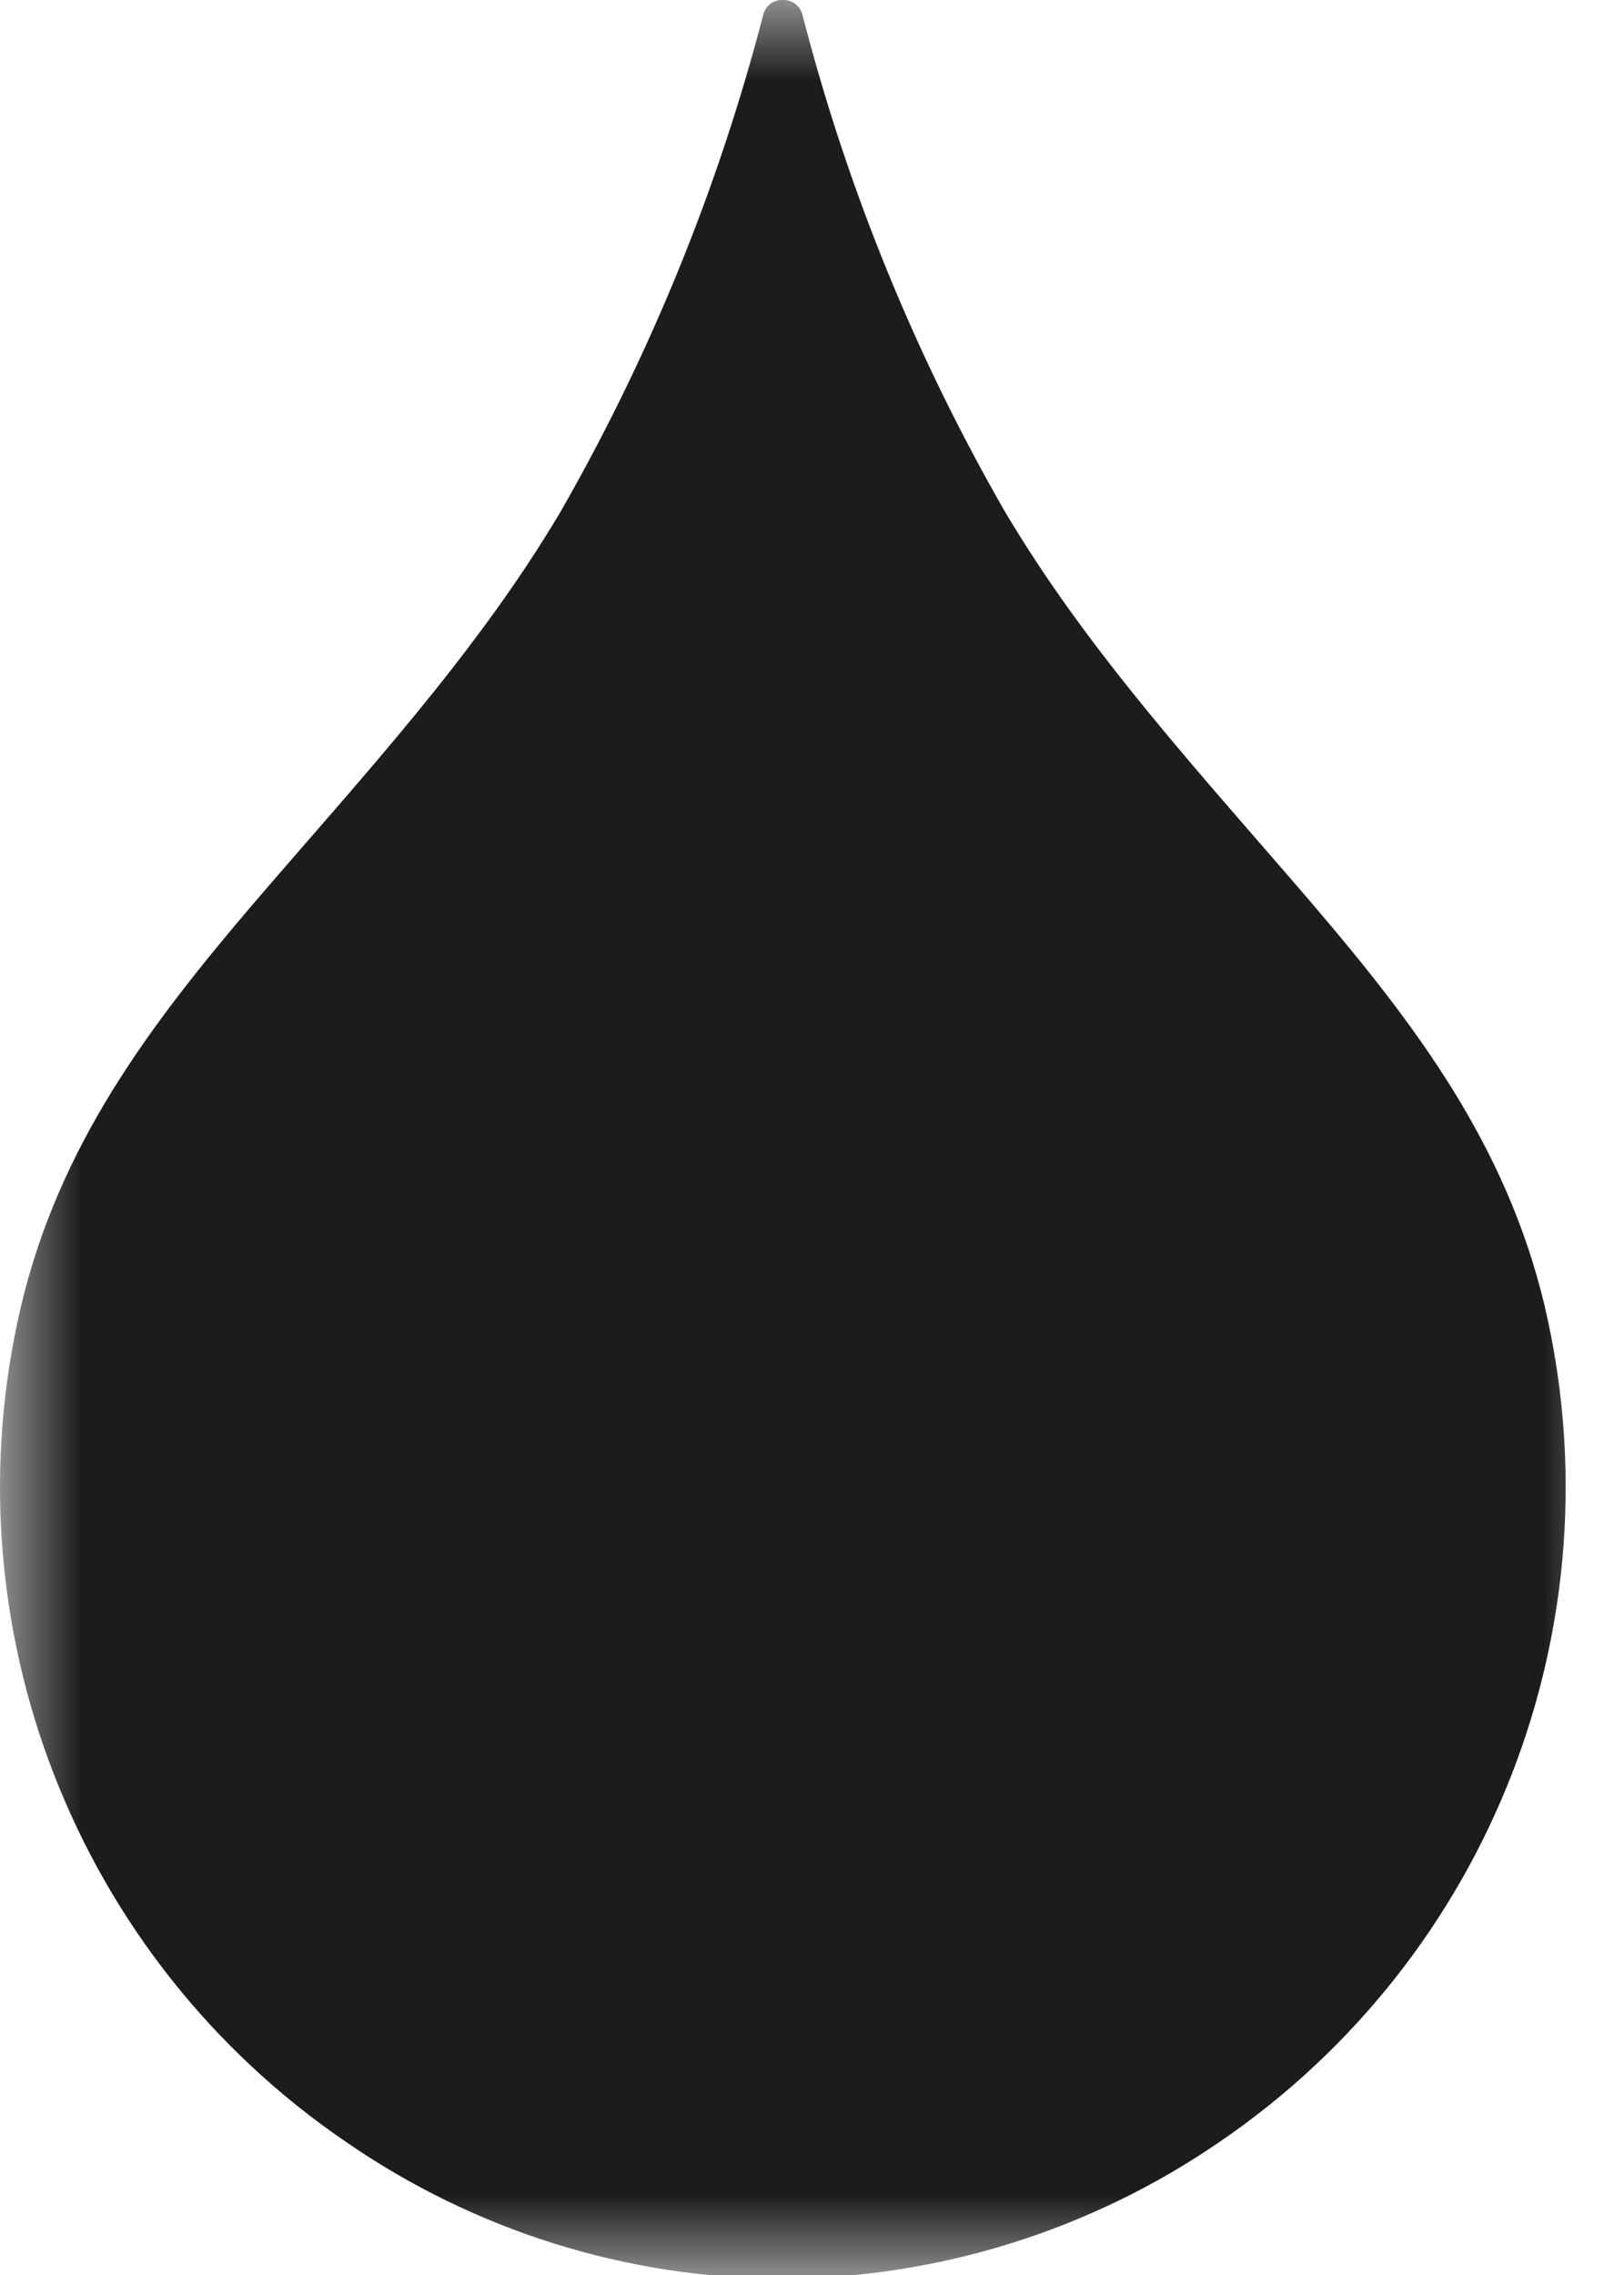 <svg width="10" height="14" viewBox="0 0 10 14" fill="none" xmlns="http://www.w3.org/2000/svg">
<mask id="mask0" mask-type="alpha" maskUnits="userSpaceOnUse" x="0" y="0" width="10" height="14">
<rect width="10" height="14" fill="#C4C4C4"/>
</mask>
<g mask="url(#mask0)">
<path d="M9.51 8.031C9.275 7.051 8.728 6.32 8.085 5.567C7.421 4.792 6.715 4.036 6.19 3.152C5.638 2.193 5.217 1.164 4.941 0.09C4.927 0.038 4.88 0 4.826 0H4.815C4.76 0 4.714 0.036 4.7 0.09C4.421 1.164 4 2.193 3.45 3.152C2.925 4.036 2.22 4.792 1.555 5.567C0.913 6.32 0.366 7.051 0.131 8.031C-0.334 9.998 0.464 12.046 2.132 13.182C2.923 13.727 3.855 14.02 4.815 14.023H4.826C5.783 14.017 6.718 13.724 7.508 13.182C9.176 12.046 9.975 9.998 9.51 8.031Z" fill="#1C1B1D"/>
</g>
</svg>
